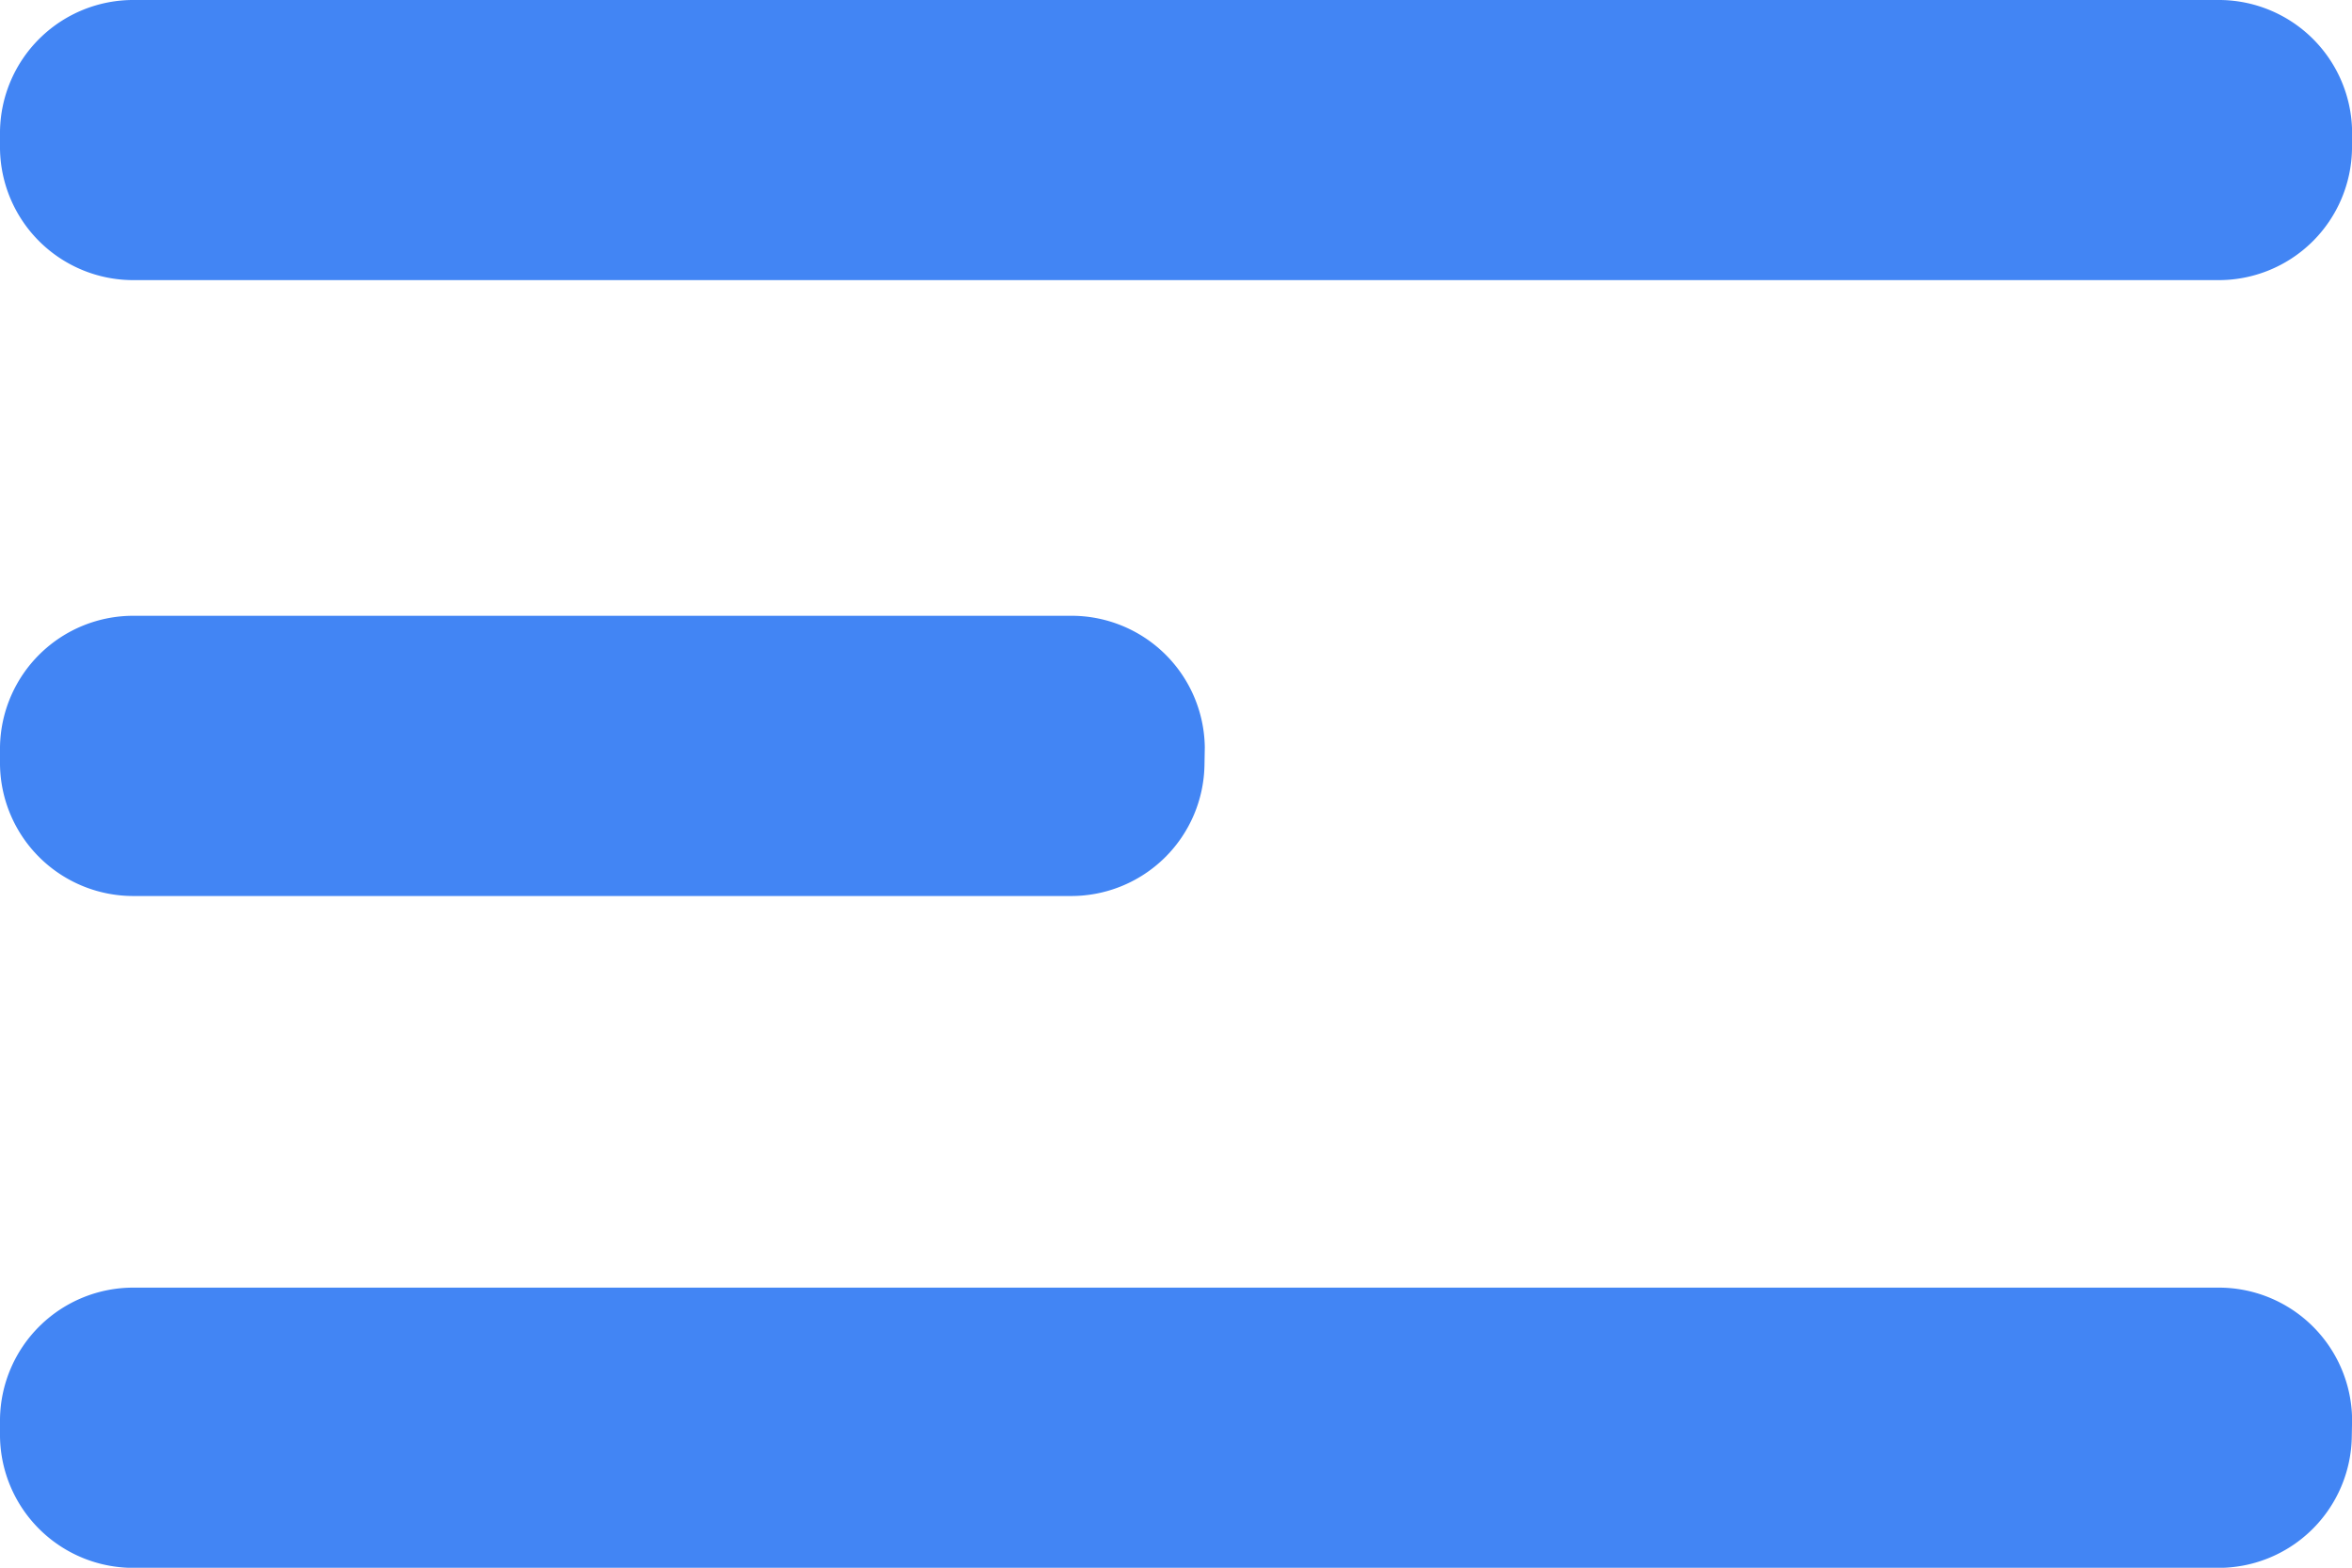 <svg xmlns="http://www.w3.org/2000/svg" width="23.237" height="15.492" viewBox="0 0 23.237 15.492"><defs><style>.a{fill:#4285f4;fill-rule:evenodd;}</style></defs><path class="a" d="M76.237,41.468a1.317,1.317,0,0,1-1.331,1.3H54.331A1.317,1.317,0,0,1,53,41.468V41.3A1.317,1.317,0,0,1,54.331,40H74.907a1.317,1.317,0,0,1,1.331,1.3v.169ZM64.9,47.554a1.317,1.317,0,0,1-1.331,1.3H54.331A1.317,1.317,0,0,1,53,47.554v-.169a1.317,1.317,0,0,1,1.331-1.3h9.241a1.317,1.317,0,0,1,1.331,1.3Zm11.335,6.639a1.317,1.317,0,0,1-1.331,1.3H54.331A1.317,1.317,0,0,1,53,54.193v-.169a1.317,1.317,0,0,1,1.331-1.3H74.907a1.317,1.317,0,0,1,1.331,1.3Z" transform="translate(-53 -40)"/></svg>